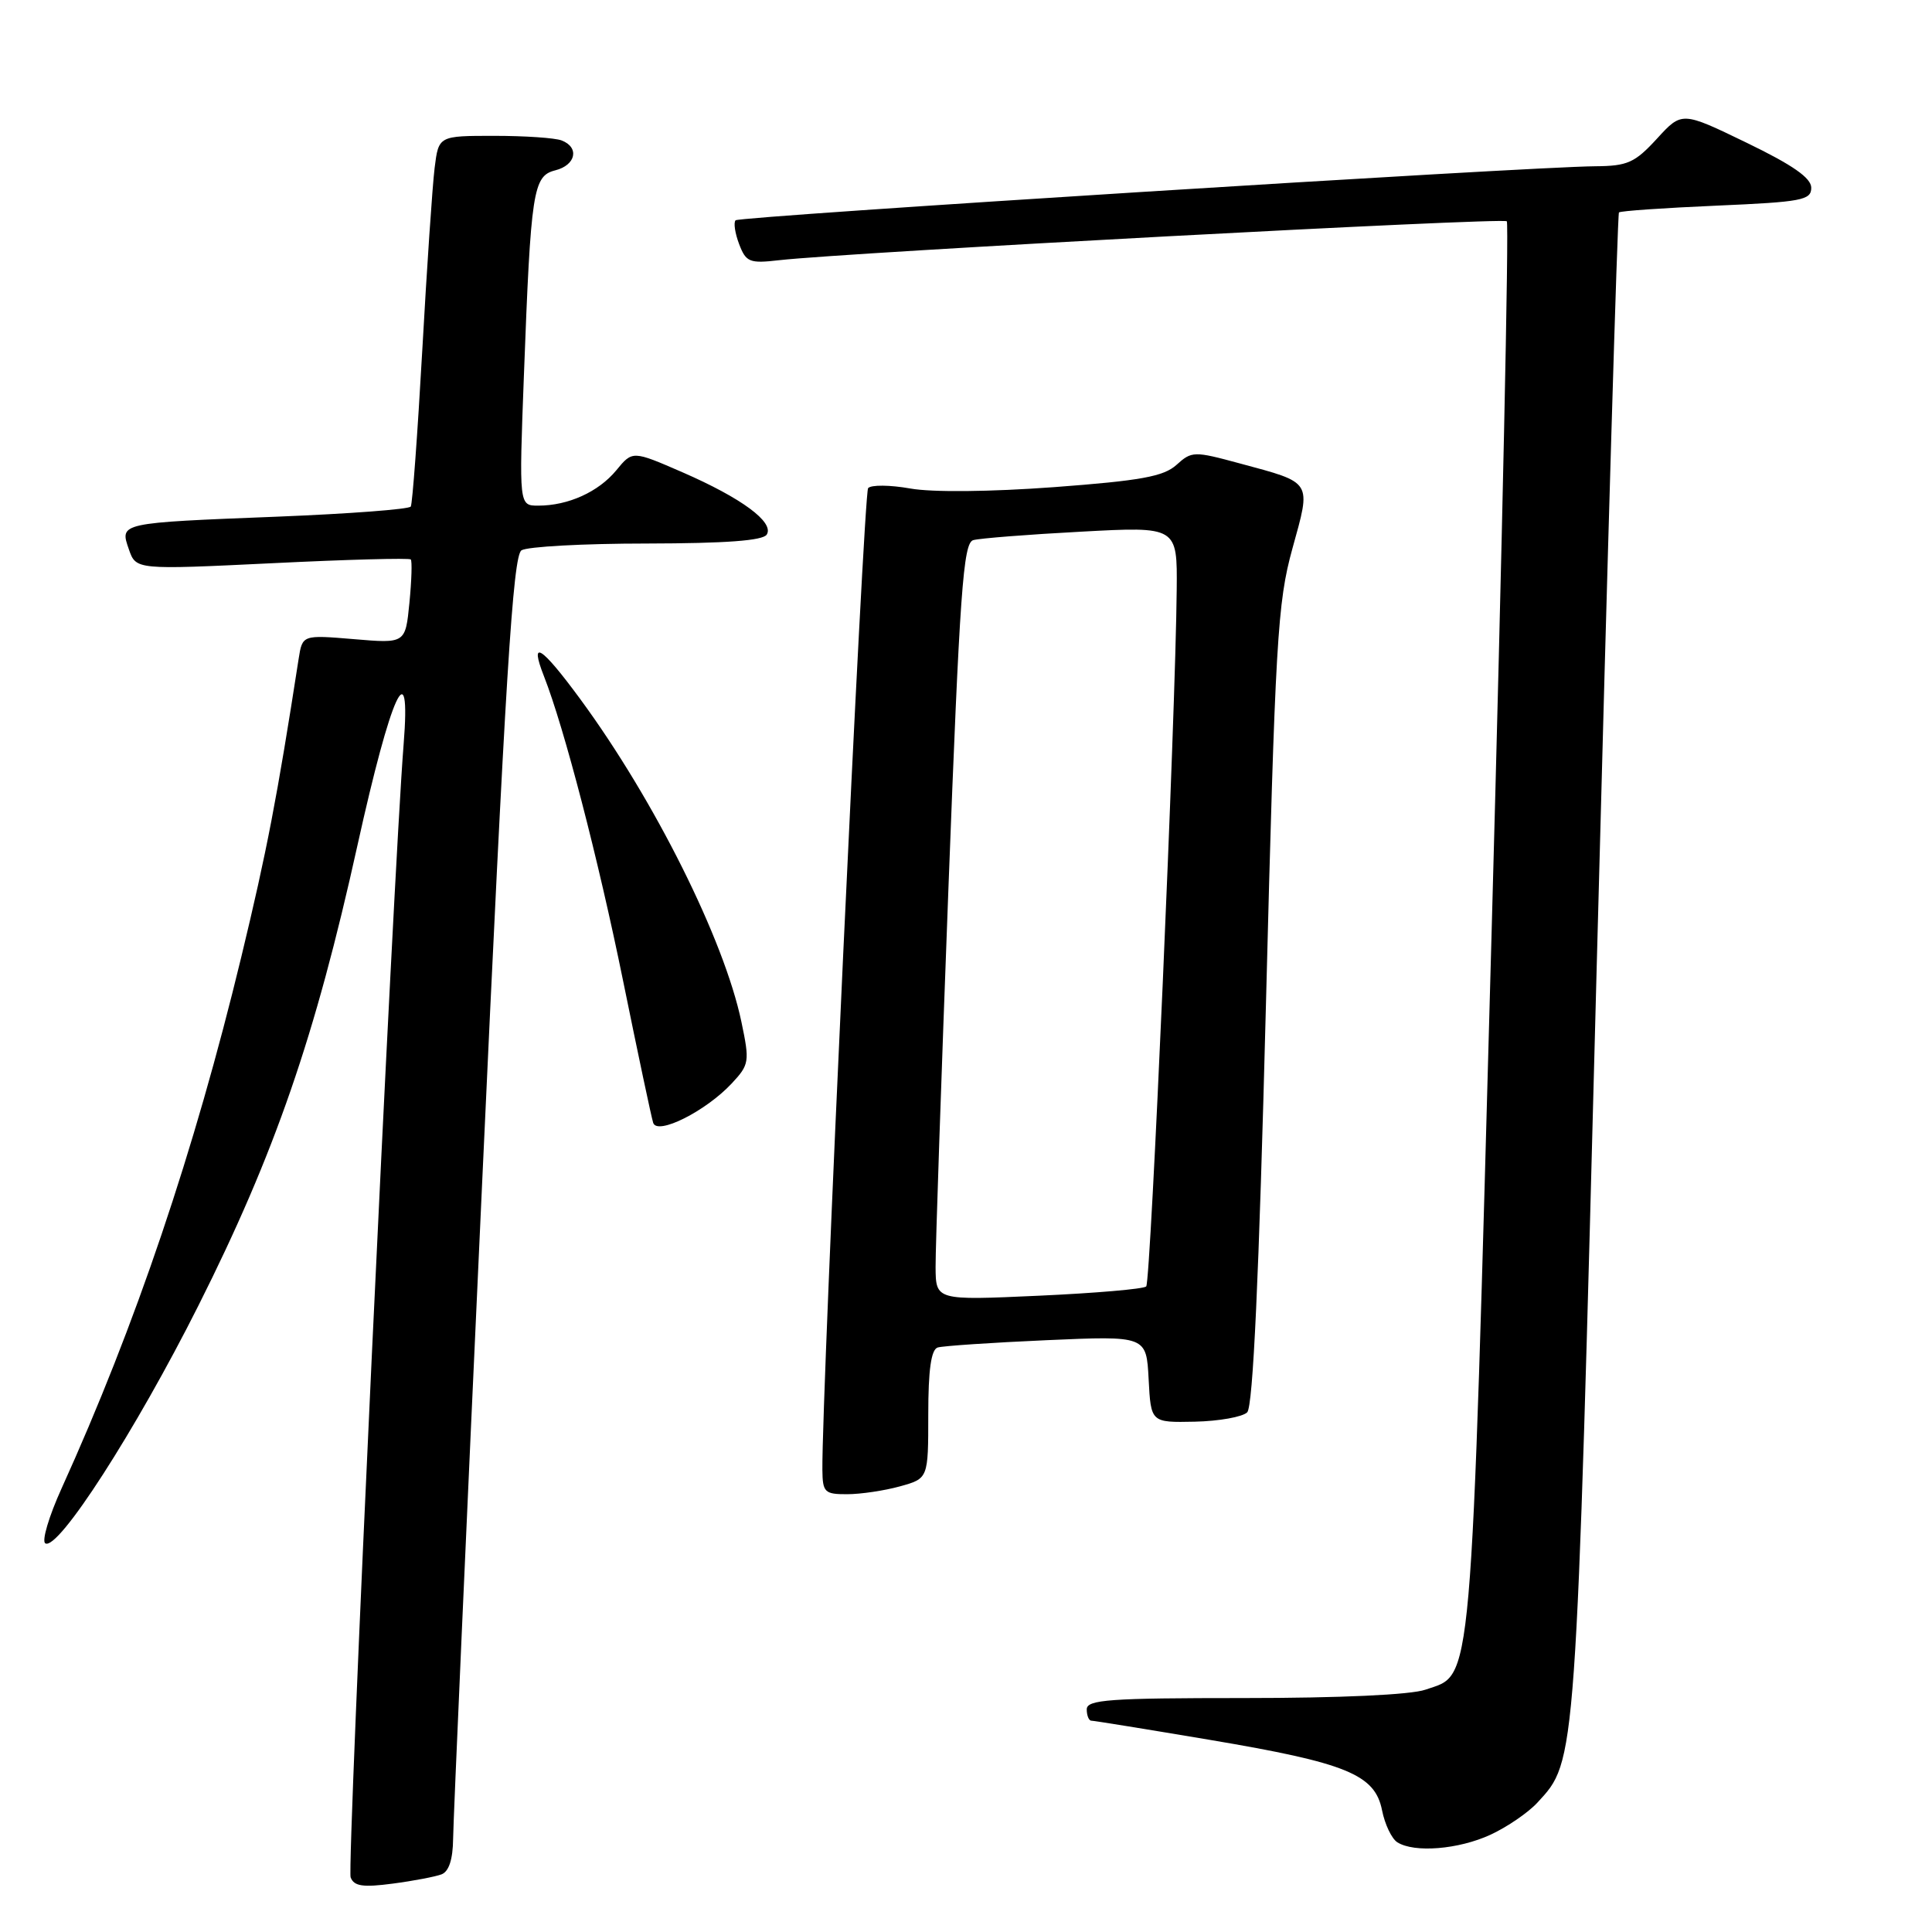 <?xml version="1.0" encoding="UTF-8" standalone="no"?>
<!DOCTYPE svg PUBLIC "-//W3C//DTD SVG 1.1//EN" "http://www.w3.org/Graphics/SVG/1.1/DTD/svg11.dtd" >
<svg xmlns="http://www.w3.org/2000/svg" xmlns:xlink="http://www.w3.org/1999/xlink" version="1.1" viewBox="0 0 256 256">
 <g >
 <path fill="currentColor"
d=" M 58.51 248.36 C 59.49 247.98 60.01 246.36 60.04 243.64 C 60.06 241.36 61.79 202.22 63.89 156.65 C 66.96 89.79 67.97 73.63 69.10 72.92 C 69.87 72.43 77.34 72.02 85.69 72.02 C 96.16 72.00 101.11 71.64 101.60 70.83 C 102.61 69.20 98.28 66.00 90.43 62.58 C 83.81 59.70 83.81 59.70 81.66 62.32 C 79.30 65.18 75.29 67.00 71.32 67.00 C 68.77 67.00 68.77 67.00 69.42 49.75 C 70.34 25.20 70.63 23.31 73.58 22.57 C 76.31 21.88 76.81 19.53 74.42 18.61 C 73.55 18.27 69.53 18.00 65.48 18.00 C 58.12 18.00 58.12 18.00 57.59 22.25 C 57.30 24.59 56.56 35.49 55.95 46.48 C 55.33 57.48 54.65 66.76 54.43 67.12 C 54.21 67.48 46.26 68.08 36.76 68.46 C 15.71 69.29 15.85 69.26 17.08 72.80 C 18.02 75.50 18.02 75.50 36.05 74.63 C 45.97 74.14 54.24 73.92 54.43 74.13 C 54.62 74.33 54.54 76.92 54.25 79.88 C 53.72 85.27 53.72 85.27 46.89 84.69 C 40.07 84.12 40.07 84.12 39.57 87.31 C 36.70 105.82 35.36 112.76 31.98 126.77 C 25.73 152.62 17.95 175.64 8.16 197.22 C 6.48 200.92 5.51 204.20 6.00 204.50 C 7.68 205.54 17.97 189.56 26.29 173.00 C 36.41 152.86 41.76 137.38 47.37 111.99 C 51.83 91.84 54.49 86.03 53.48 98.66 C 52.11 115.88 45.95 247.44 46.46 248.76 C 46.91 249.94 48.09 250.11 52.03 249.59 C 54.78 249.23 57.69 248.67 58.51 248.36 Z  M 197.50 243.11 C 199.70 242.09 202.50 240.18 203.72 238.85 C 208.89 233.22 208.80 234.56 211.57 128.16 C 213.00 73.35 214.33 28.34 214.52 28.15 C 214.71 27.95 220.53 27.55 227.44 27.25 C 238.74 26.76 240.00 26.53 240.00 24.88 C 240.00 23.58 237.55 21.87 231.43 18.91 C 222.86 14.76 222.86 14.76 219.55 18.38 C 216.62 21.57 215.66 22.00 211.37 22.03 C 202.39 22.10 98.01 28.66 97.47 29.19 C 97.18 29.49 97.39 30.90 97.94 32.35 C 98.85 34.74 99.32 34.93 103.22 34.48 C 112.38 33.44 199.14 28.80 199.66 29.32 C 199.96 29.63 199.06 71.96 197.65 123.40 C 194.84 225.80 195.20 221.69 188.88 223.89 C 186.95 224.57 177.53 225.00 164.85 225.00 C 146.98 225.00 144.00 225.21 144.00 226.50 C 144.00 227.32 144.28 228.00 144.61 228.00 C 144.95 228.00 152.04 229.15 160.36 230.55 C 178.45 233.60 182.19 235.13 183.13 239.88 C 183.50 241.74 184.41 243.64 185.15 244.11 C 187.40 245.54 193.27 245.06 197.50 243.11 Z  M 119.25 196.95 C 123.00 195.91 123.00 195.91 123.00 187.42 C 123.00 181.51 123.38 178.82 124.25 178.55 C 124.94 178.34 131.44 177.90 138.70 177.58 C 151.90 177.00 151.90 177.00 152.20 182.75 C 152.50 188.50 152.50 188.50 158.32 188.38 C 161.52 188.31 164.65 187.75 165.26 187.14 C 166.03 186.37 166.82 169.24 167.74 133.26 C 168.98 84.74 169.27 79.87 171.25 72.69 C 173.75 63.64 174.00 64.03 164.26 61.40 C 158.21 59.76 157.91 59.77 155.89 61.60 C 154.18 63.14 151.17 63.69 139.65 64.55 C 131.21 65.17 123.53 65.25 120.62 64.73 C 117.93 64.25 115.42 64.23 115.03 64.68 C 114.43 65.37 108.87 184.79 108.97 194.75 C 109.00 197.74 109.26 198.00 112.25 197.99 C 114.04 197.99 117.19 197.52 119.25 196.95 Z  M 96.95 143.57 C 99.29 141.06 99.35 140.69 98.24 135.40 C 95.96 124.52 86.73 106.03 76.90 92.65 C 71.71 85.59 70.10 84.57 72.08 89.61 C 74.76 96.44 79.26 113.74 82.57 130.00 C 84.53 139.62 86.32 148.08 86.55 148.78 C 87.09 150.47 93.52 147.24 96.95 143.57 Z  M 123.97 167.90 C 123.95 165.48 124.72 142.91 125.67 117.75 C 127.17 78.34 127.63 71.94 128.96 71.57 C 129.81 71.33 136.24 70.82 143.25 70.45 C 156.00 69.76 156.00 69.76 155.92 78.13 C 155.77 94.79 152.48 169.85 151.88 170.46 C 151.54 170.80 145.12 171.35 137.63 171.69 C 124.00 172.31 124.00 172.31 123.97 167.90 Z "/>
</g>
</svg>
